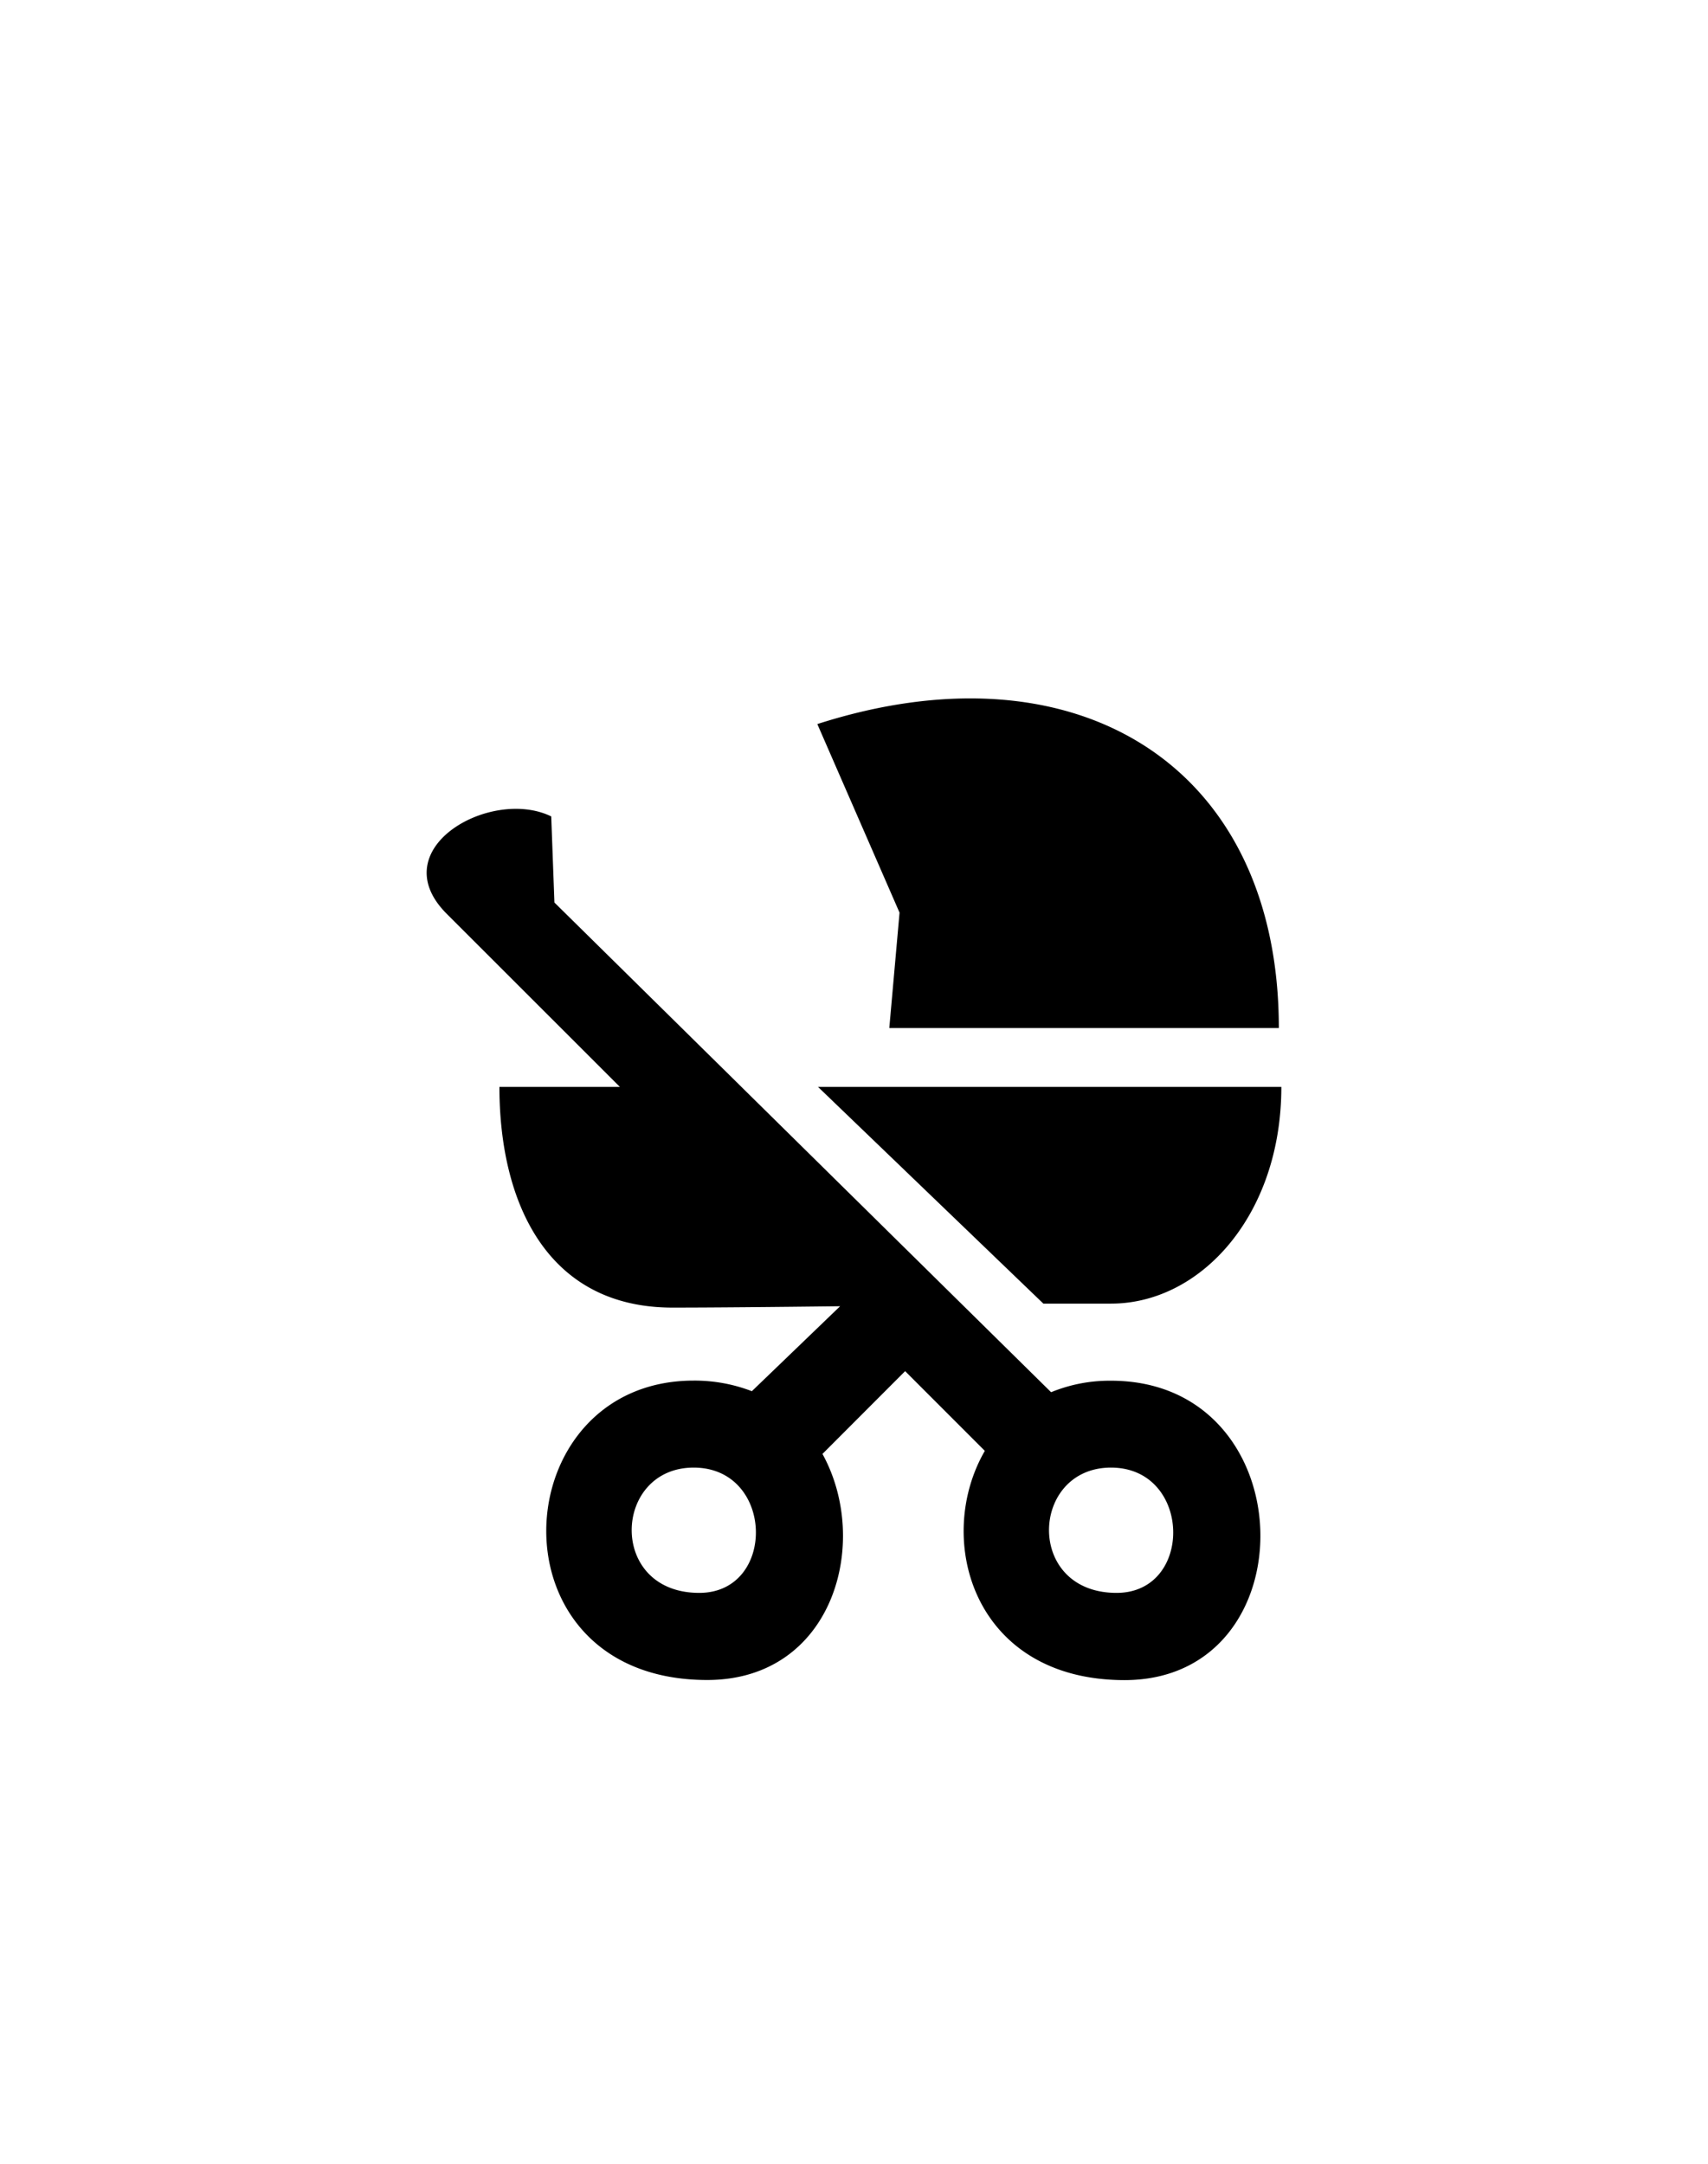 <svg id="Слой_1" data-name="Слой 1" xmlns="http://www.w3.org/2000/svg" viewBox="0 0 150 190"><defs><style>.cls-1{fill-rule:evenodd;}</style></defs><title>Монтажная область 1</title><path class="cls-1" d="M79,80.14,71.78,63.58c22.82-7.33,40.53,3.66,40.53,26.69H78.1Zm18.63,34.33c-1.57,0-3.64,0-6,0L71.84,95.44l40.69,0C112.53,106.74,105.42,114.47,97.58,114.47Zm-.06,6.77c17.07,0,17.5,26.29,1.19,26.29-13.27,0-16.77-12.36-12.27-20.13l-7-7-7.26,7.27c4.29,7.78.93,19.85-10.12,19.85-19.36,0-17.94-26.29-1.19-26.29a14,14,0,0,1,5.11.93l7.75-7.46h0c-5.91.07-11.38.12-14.72.12-11.07,0-15.2-9.3-15.2-19.38H54.44L39.22,80.23c-5.7-5.72,3.9-11.13,9.19-8.54l.28,7.56,43.62,43A13.51,13.51,0,0,1,97.52,121.24ZM61.41,139.87c6.8,0,6.62-11-.49-11S53.35,139.87,61.41,139.87Zm36.65,0c6.8,0,6.62-11-.49-11S90,139.87,98.06,139.87Z"/></svg>